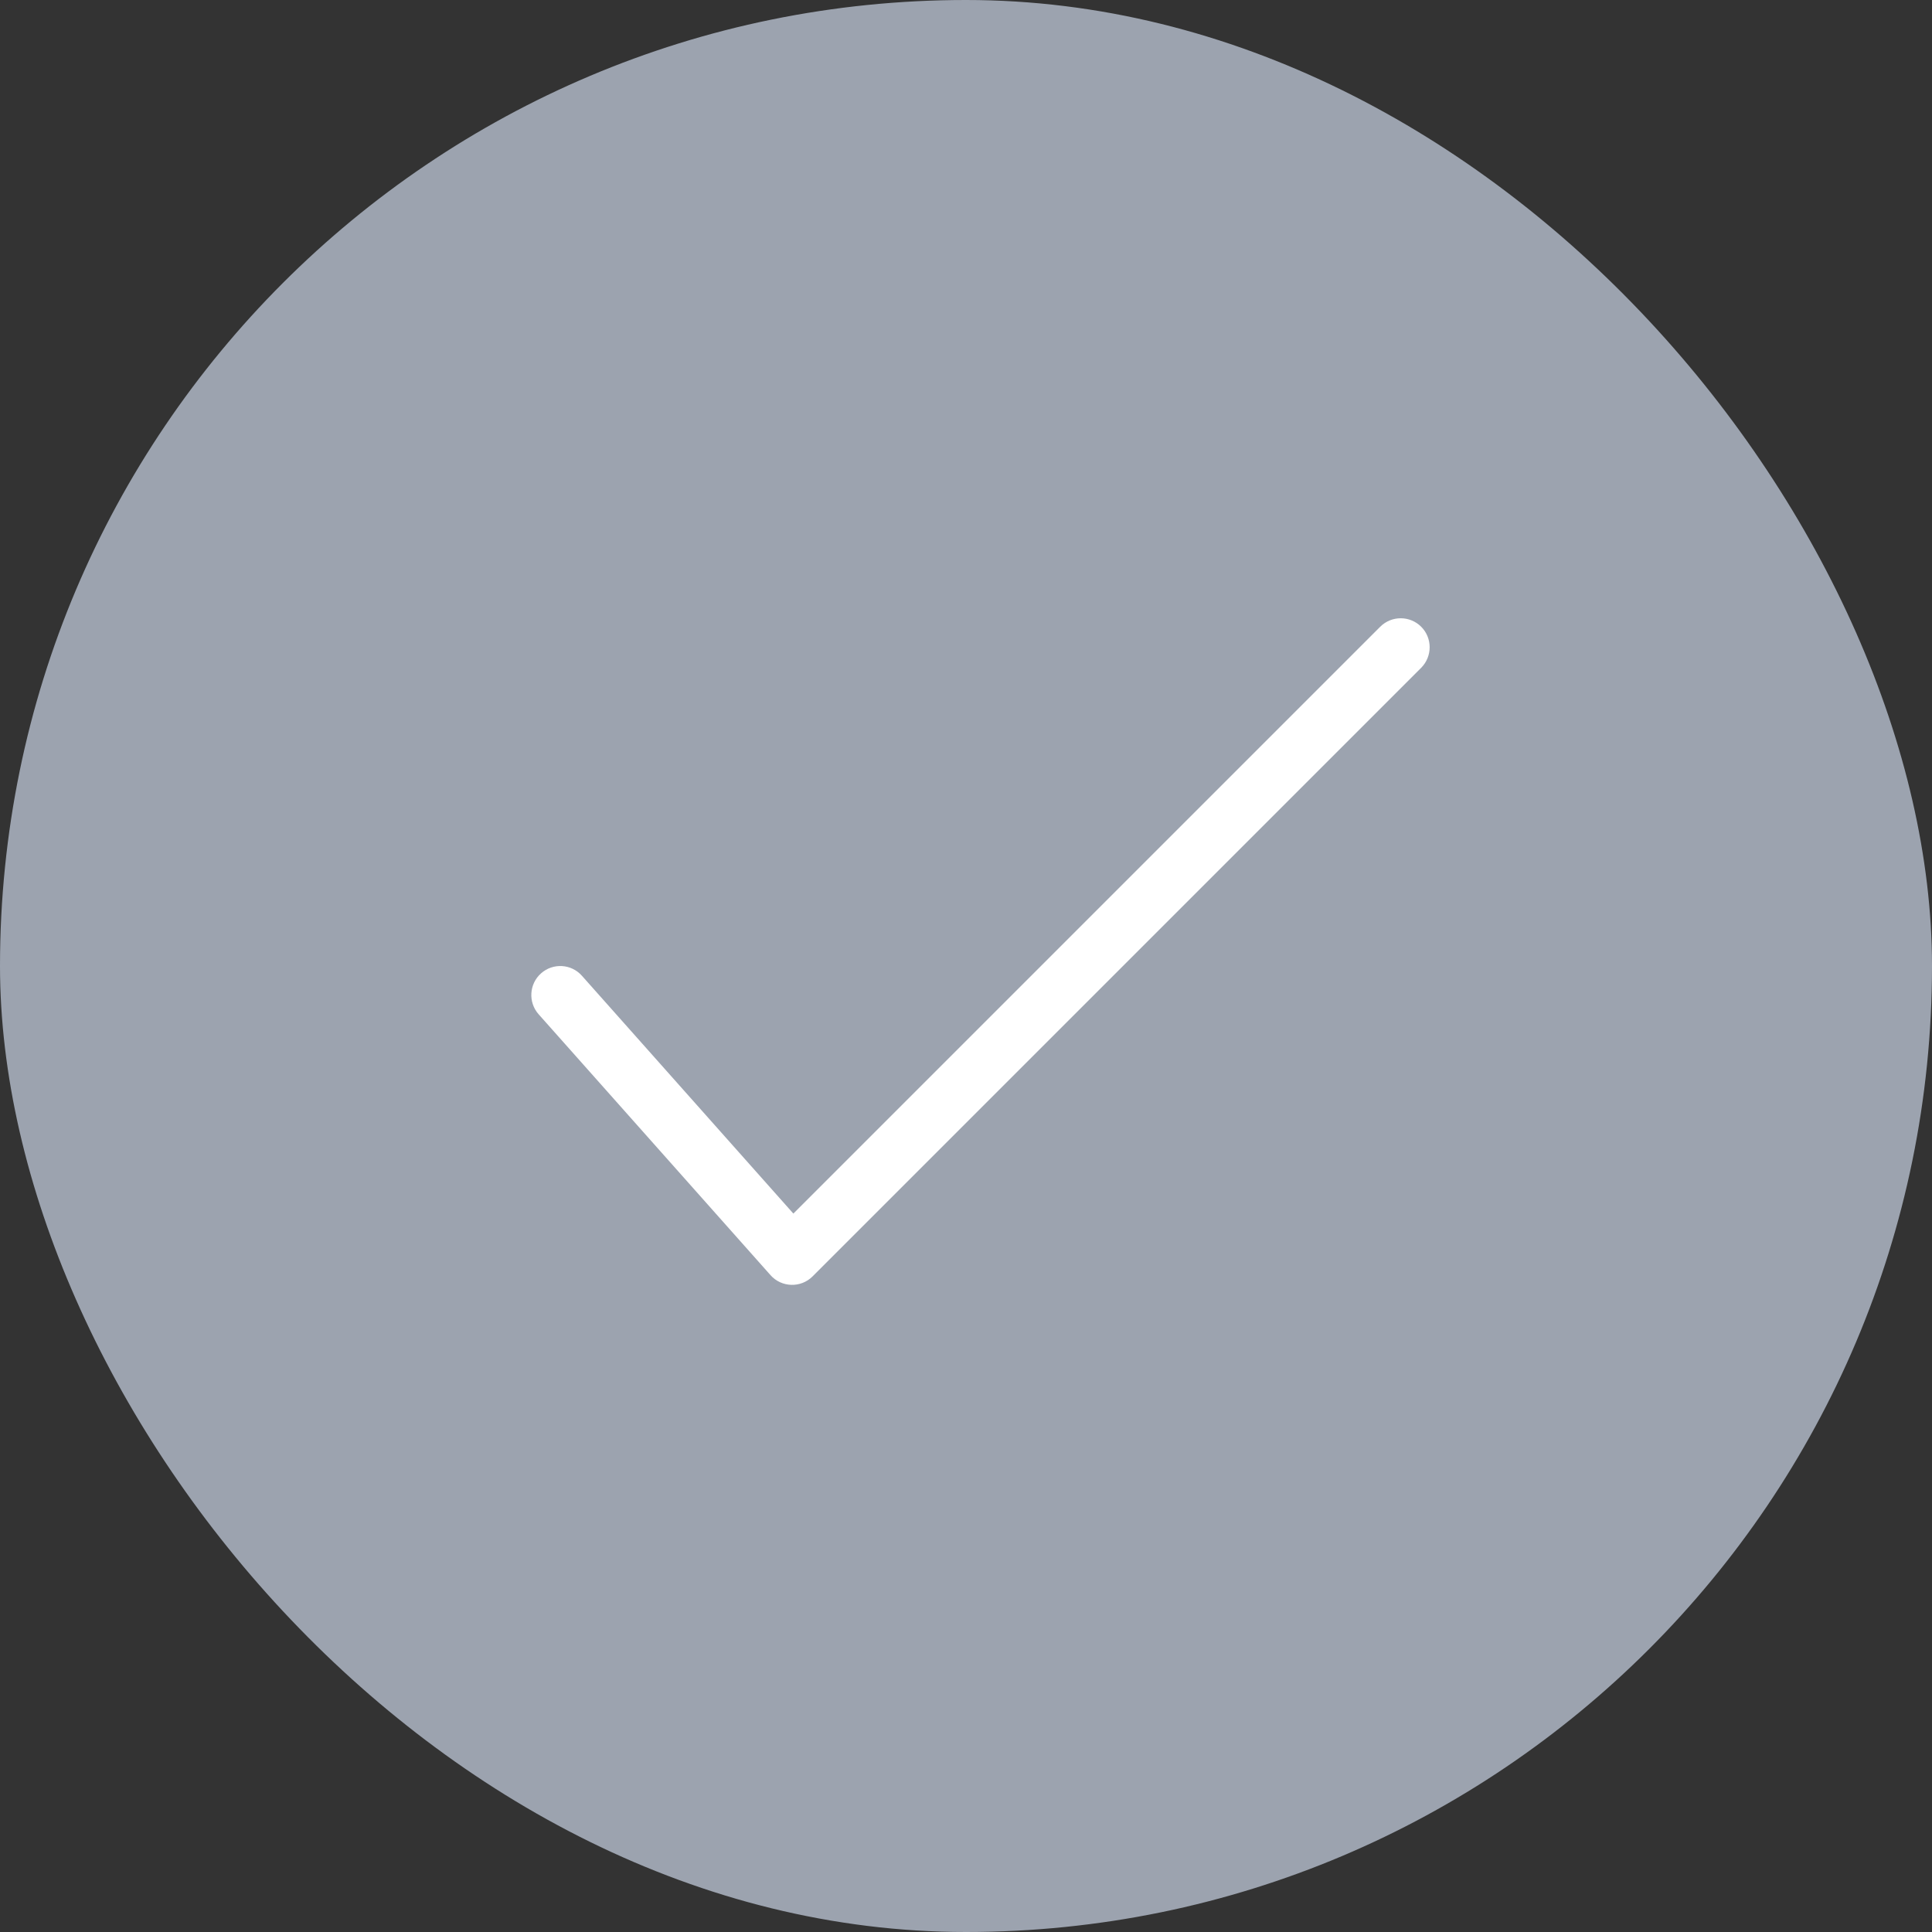<svg width="20" height="20" viewBox="0 0 20 20" fill="none" xmlns="http://www.w3.org/2000/svg">
    <rect x="0" y="0" width="20" height="20" fill="#333333" stroke="none"/>
    <rect width="20" height="20" rx="10" fill="#9CA3AF"/>
    <path d="M6.024 10.101C5.914 9.977 5.725 9.966 5.601 10.076C5.477 10.186 5.466 10.376 5.576 10.5L7.976 13.2C8.09 13.329 8.29 13.335 8.412 13.213L14.712 6.913C14.829 6.795 14.829 6.605 14.712 6.488C14.595 6.371 14.405 6.371 14.288 6.488L8.213 12.563L6.024 10.101Z" fill="white"/>
</svg>
